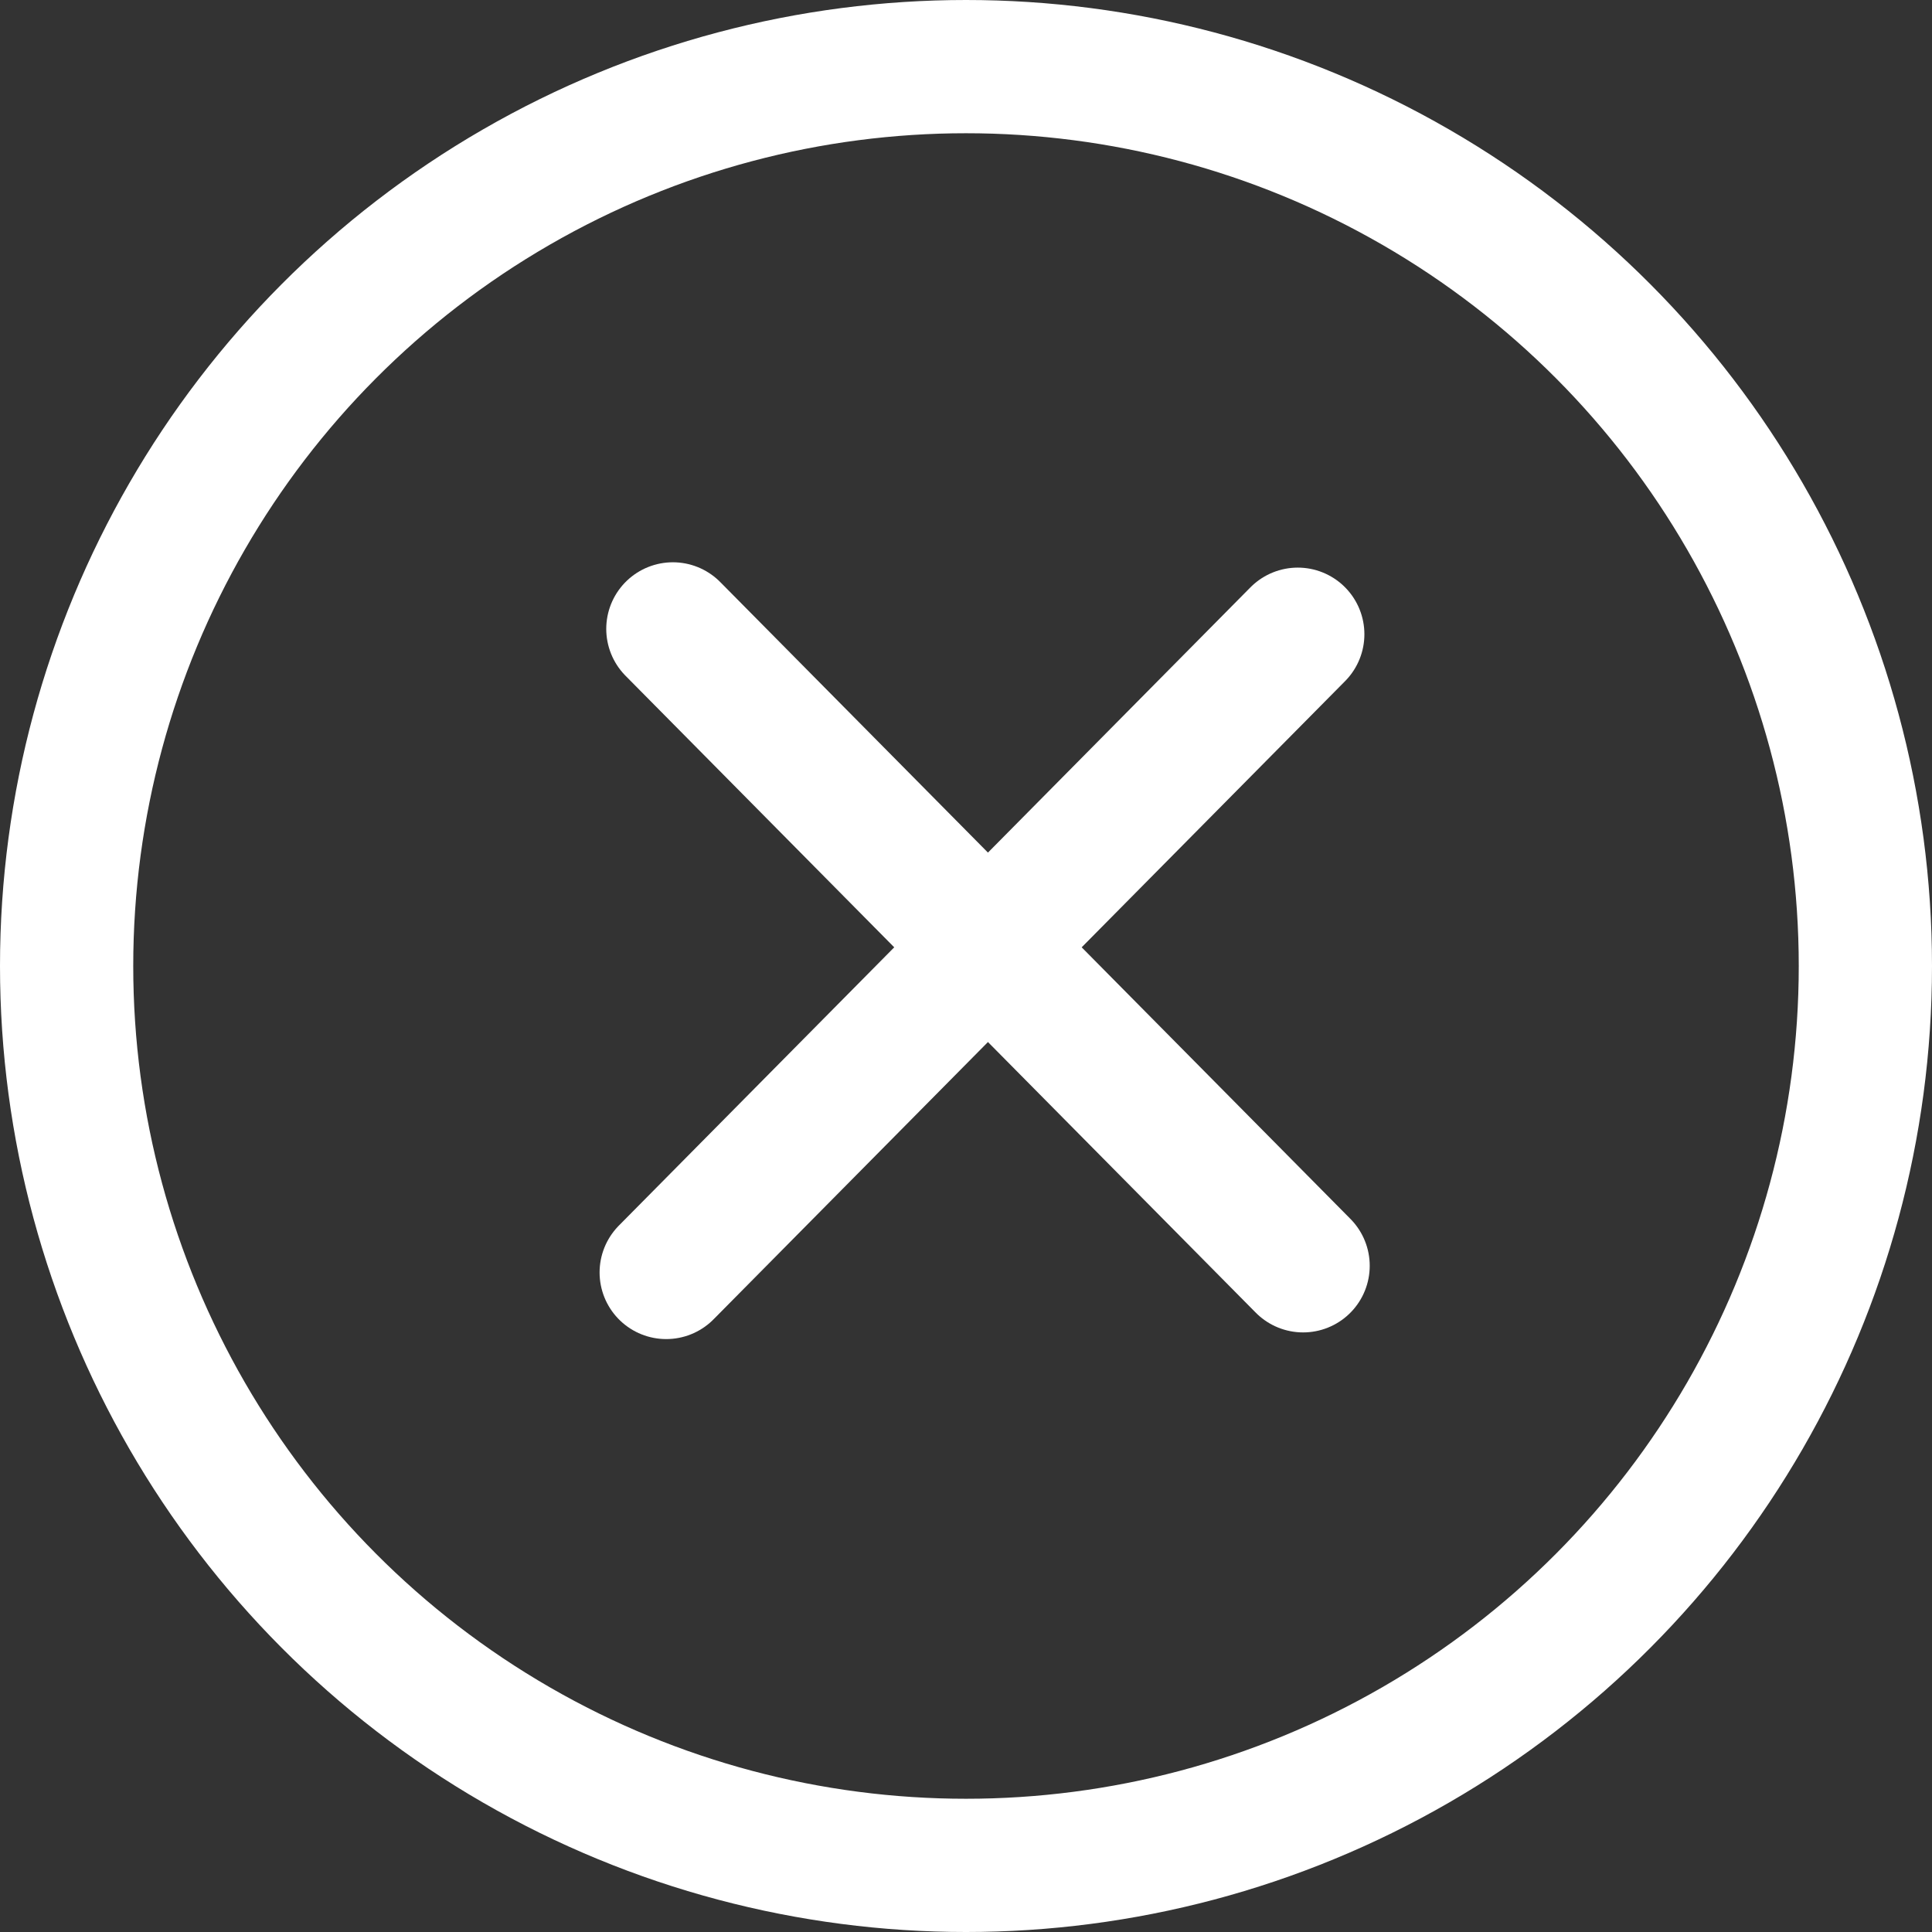 <svg id="Layer_1" data-name="Layer 1" xmlns="http://www.w3.org/2000/svg" viewBox="0 0 14.5 14.5"><rect x="0" y="0" width="14.5" height="14.5" fill="#333333" stroke="none"/><defs><style>.cls-1{fill:none;stroke:#fff;stroke-linecap:round;stroke-miterlimit:10;}</style></defs><title>close</title><line class="cls-1" x1="9.74" y1="4.76" x2="5" y2="9.55"/><line class="cls-1" x1="5.05" y1="4.72" x2="9.78" y2="9.5"/><circle class="cls-1" cx="7.25" cy="7.25" r="6.75"/></svg>